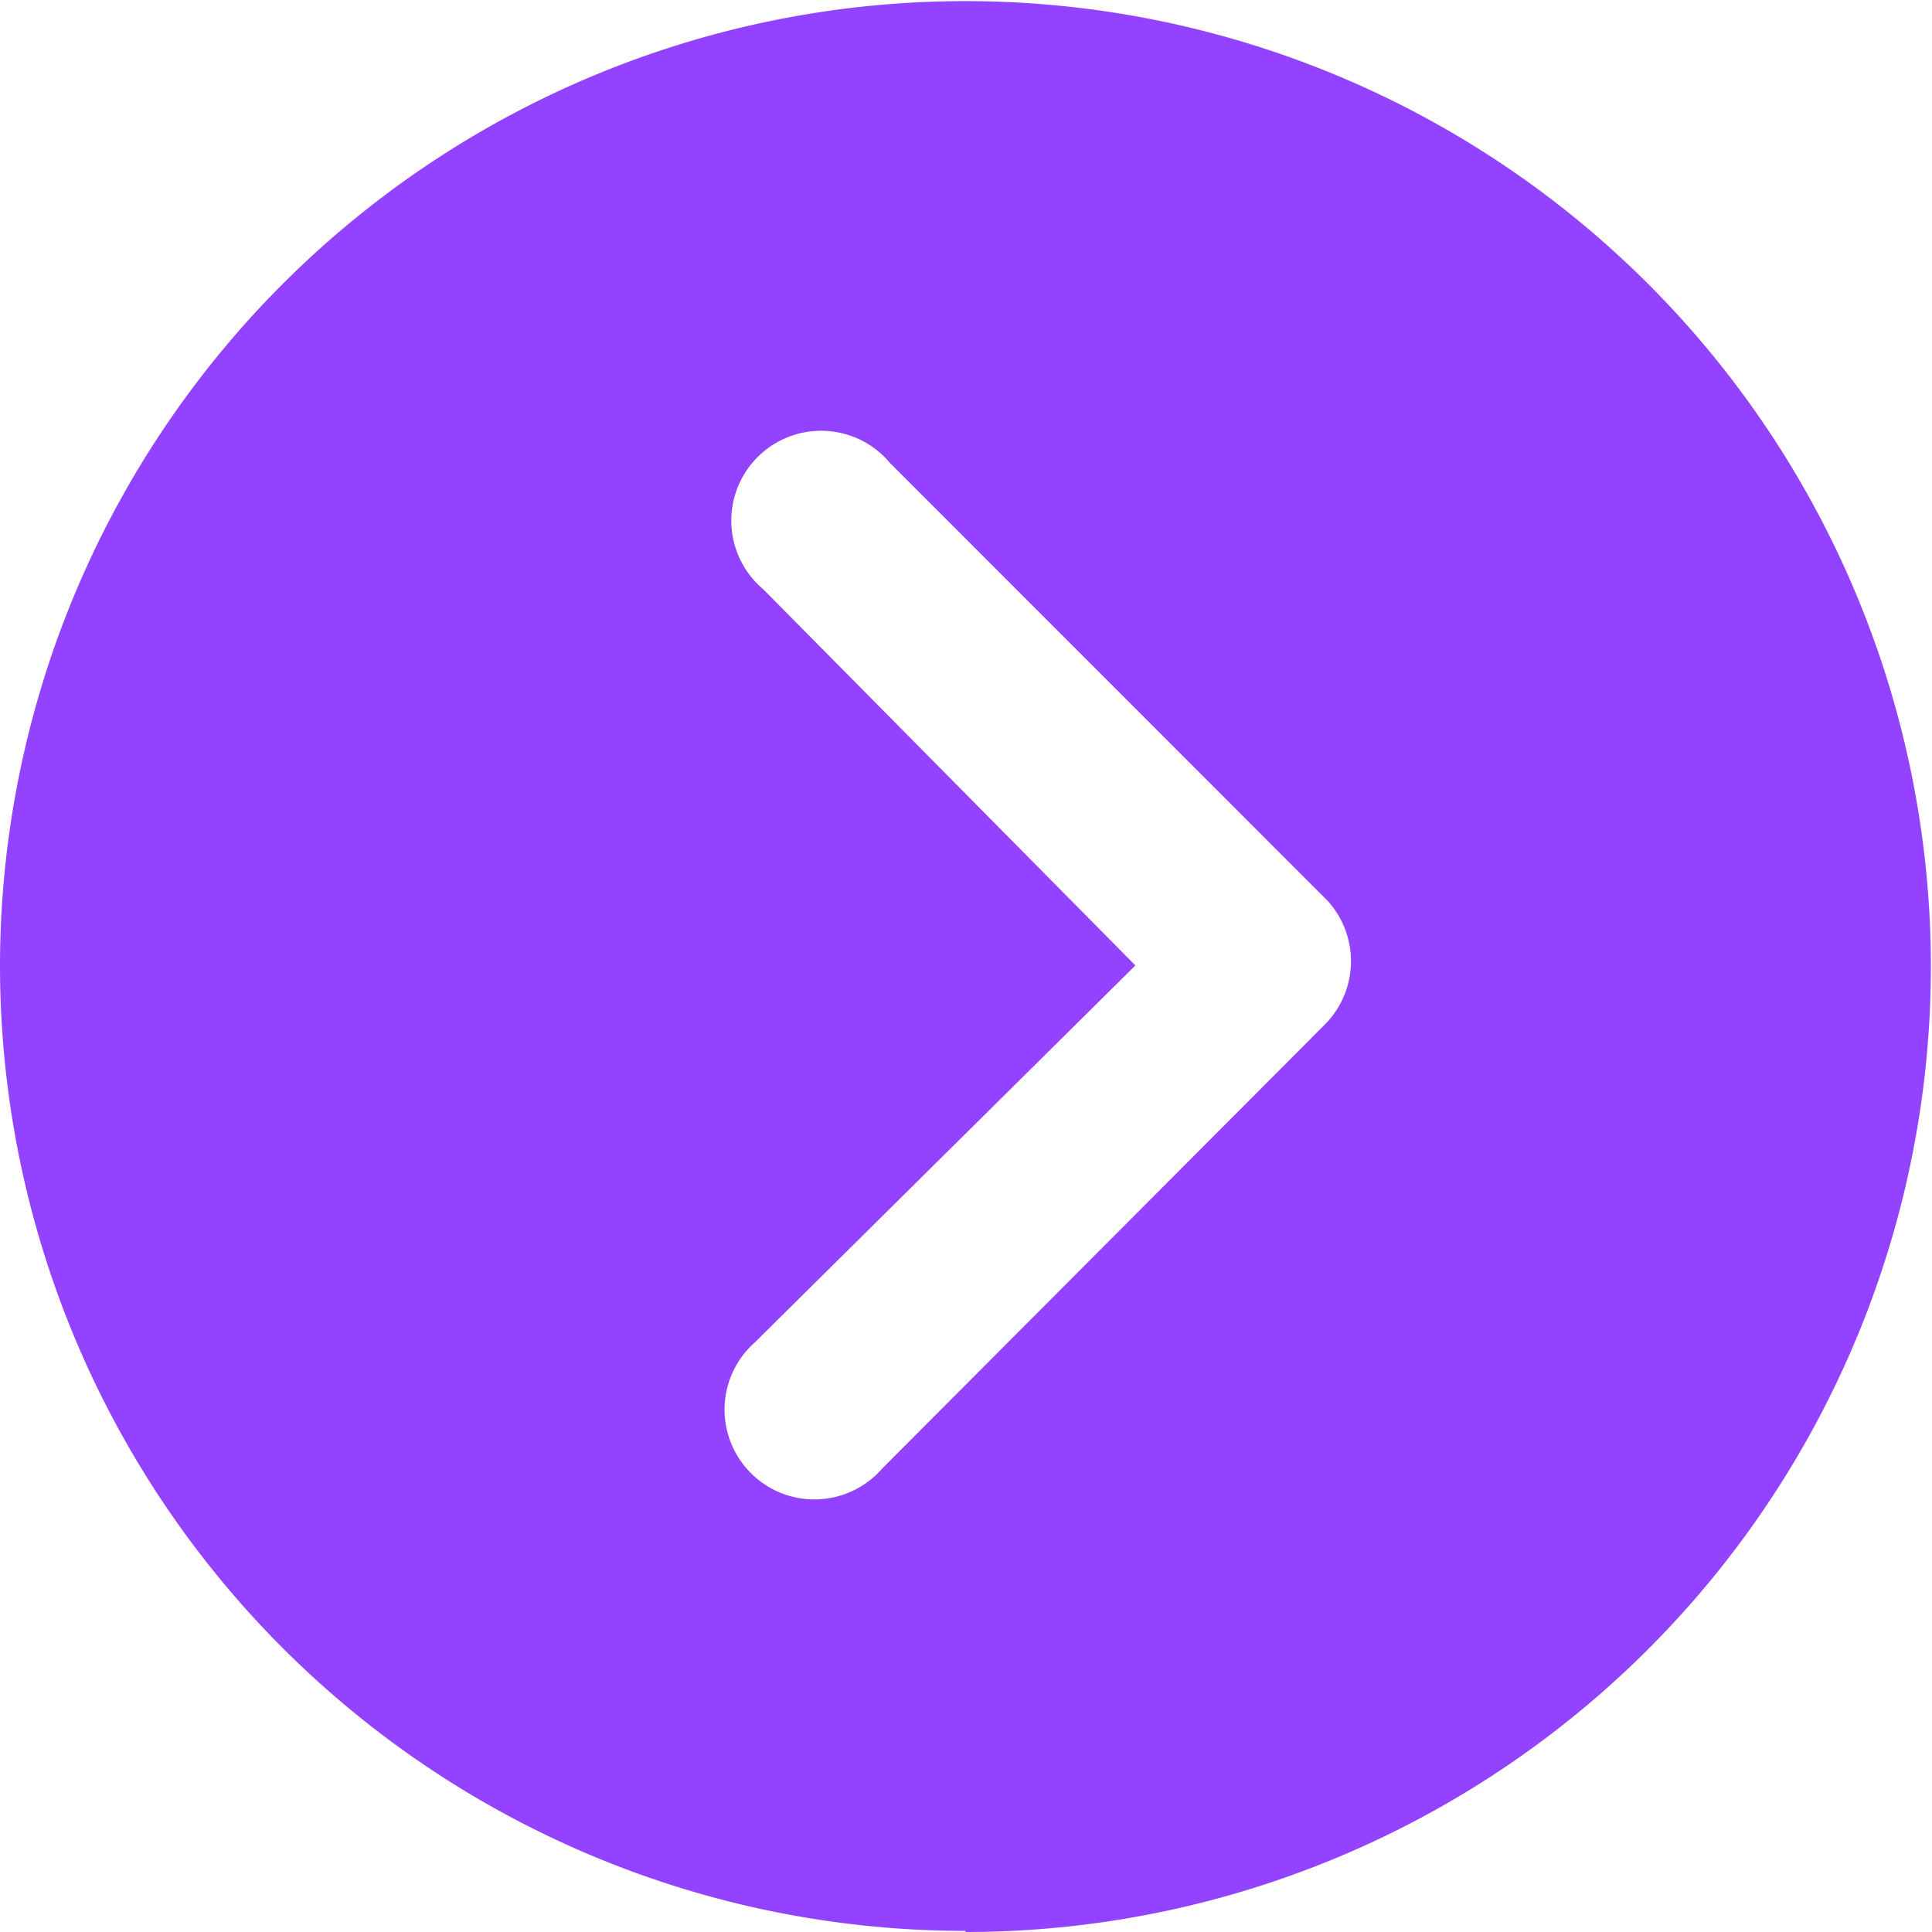 <?xml version="1.0" standalone="no"?><!DOCTYPE svg PUBLIC "-//W3C//DTD SVG 1.1//EN" "http://www.w3.org/Graphics/SVG/1.1/DTD/svg11.dtd"><svg t="1602731382180" class="icon" viewBox="0 0 1024 1024" version="1.1" xmlns="http://www.w3.org/2000/svg" p-id="10992" xmlns:xlink="http://www.w3.org/1999/xlink" width="100" height="100"><defs><style type="text/css"></style></defs><path d="M511.702 1024A511.702 511.702 0 1 0 0 511.702a511.702 511.702 0 0 0 511.702 511.702z m-107.101-711.623a47.6 47.6 0 1 1 67.116-66.997l232.051 232.17a47.6 47.6 0 0 1-1.547 65.45L467.434 778.502a47.6 47.6 0 1 1-67.235-67.116L601.786 511.702z" fill="#9343FF" p-id="10993"></path></svg>